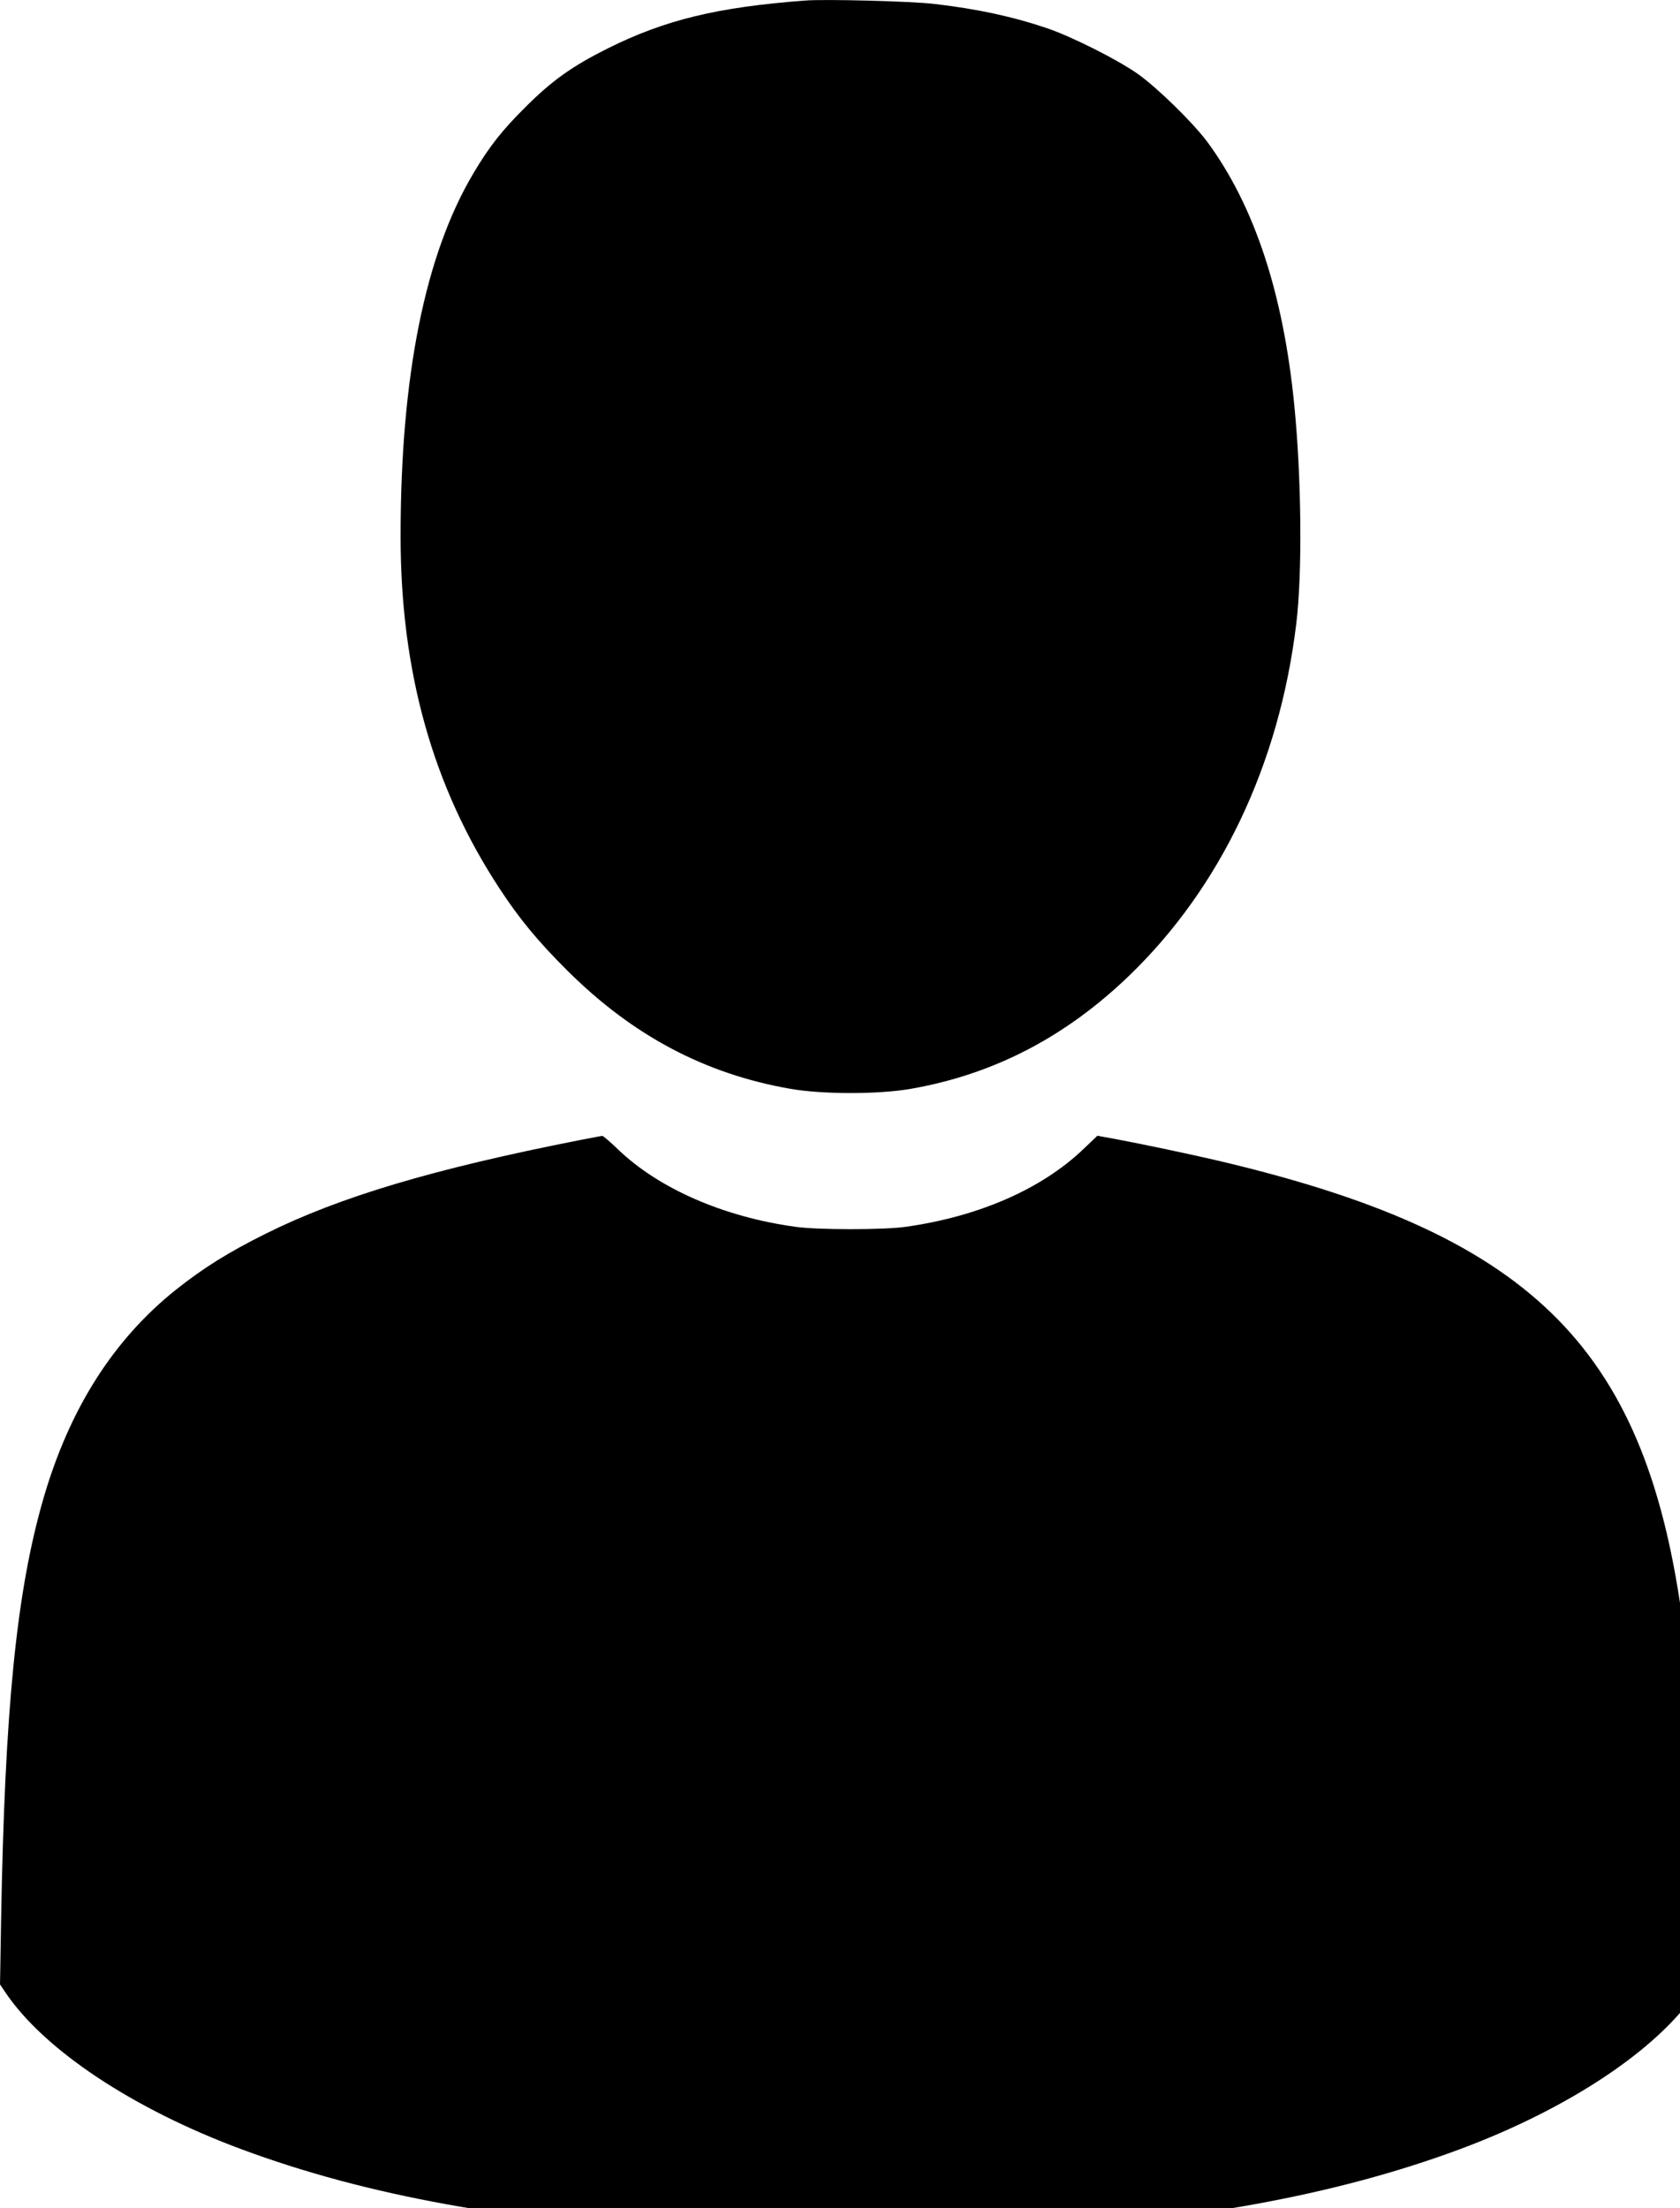 <?xml version="1.0" encoding="UTF-8" standalone="no"?>
<svg
   xmlns:dc="http://purl.org/dc/elements/1.1/"
   xmlns:cc="http://creativecommons.org/ns#"
   xmlns:rdf="http://www.w3.org/1999/02/22-rdf-syntax-ns#"
   xmlns:svg="http://www.w3.org/2000/svg"
   xmlns="http://www.w3.org/2000/svg"
   xmlns:sodipodi="http://sodipodi.sourceforge.net/DTD/sodipodi-0.dtd"
   xmlns:inkscape="http://www.inkscape.org/namespaces/inkscape"
   version="1.0"
   width="48.704"
   height="64"
   viewBox="0 0 36.528 48"
   preserveAspectRatio="xMidYMid meet"
   id="svg10"
   sodipodi:docname="neutre.svg"
   inkscape:version="0.92.4 (5da689c313, 2019-01-14)">
  <defs
     id="defs14" />
  <sodipodi:namedview
     pagecolor="#ffffff"
     bordercolor="#666666"
     borderopacity="1"
     objecttolerance="10"
     gridtolerance="10"
     guidetolerance="10"
     inkscape:pageopacity="0"
     inkscape:pageshadow="2"
     inkscape:window-width="1920"
     inkscape:window-height="1017"
     id="namedview12"
     showgrid="false"
     inkscape:zoom="3.1289475"
     inkscape:cx="-112.60959"
     inkscape:cy="23.653491"
     inkscape:window-x="1912"
     inkscape:window-y="-8"
     inkscape:window-maximized="1"
     inkscape:current-layer="svg10"
     fit-margin-top="0"
     fit-margin-left="0"
     fit-margin-right="0"
     fit-margin-bottom="0"
     units="px" />
  <g
     id="g4985"
     transform="matrix(0.038,0,0,0.038,0.008,-0.011)"
     style="fill:#000000;fill-opacity:1">
    <path
       d="m 460.5,0.6 c -50.3,3.8 -80.1,11 -113,27.4 -20.2,10.1 -31.8,18.3 -47,33.5 C 287.1,74.8 279.9,83.9 270.8,99.2 243,145.8 229,215.4 229,307.1 c 0,77.7 18.5,143.5 56.7,201.6 11.3,17.3 22.2,30.4 38.7,46.8 37.3,37.1 78.4,59 127.3,67.6 18.5,3.3 51.1,3.3 69.6,0 47.1,-8.3 88,-29.5 124.4,-64.5 52.5,-50.5 86.1,-121.1 95.8,-201.6 3.5,-28.6 3,-82.8 -1.1,-124.5 -6.3,-64.6 -23,-114.8 -50,-151.3 C 682.2,70.3 662.2,50.7 651,42.7 639.6,34.6 613.4,21.4 599.1,16.5 579.4,9.8 558.6,5.3 534,2.5 521.2,1 471.9,-0.3 460.5,0.6 Z"
       id="path4"
       inkscape:connector-curvature="0"
       style="fill:#000000;fill-opacity:1;stroke:none;stroke-width:0.1" />
    <path
       d="M 331,652.6 C 247.7,669 194,685 151.7,706.1 130.6,716.6 116.2,725.6 100.8,737.8 64.6,766.6 39.4,806.4 24.5,858 9.2,911.1 2.5,978 0.4,1099.5 l -0.6,36 3.1,4.6 c 22.2,32.9 72.9,66.6 135.1,89.7 72,26.7 153.9,41.5 268,48.4 27.3,1.6 133.9,1.6 161,0 114,-6.9 196.2,-21.8 268,-48.4 62.1,-23.1 113,-56.9 135.1,-89.7 l 3.1,-4.6 -0.6,-35 C 971.1,1017.8 967.9,965.3 961.9,923 940,769.1 874.3,705.5 693.9,663.6 676.8,659.7 654,654.9 638.1,651.9 l -10.4,-1.9 -8.4,8 c -23.9,22.7 -59.9,38.3 -101.3,44.1 -12.4,1.8 -50.5,1.8 -63,0 -41,-5.6 -78.2,-21.8 -101.6,-44.3 -4.5,-4.3 -8.5,-7.8 -9,-7.7 -0.5,0 -6.5,1.2 -13.4,2.5 z"
       id="path6"
       inkscape:connector-curvature="0"
       style="fill:#000000;fill-opacity:1;stroke:none;stroke-width:0.1" />
  </g>
</svg>
